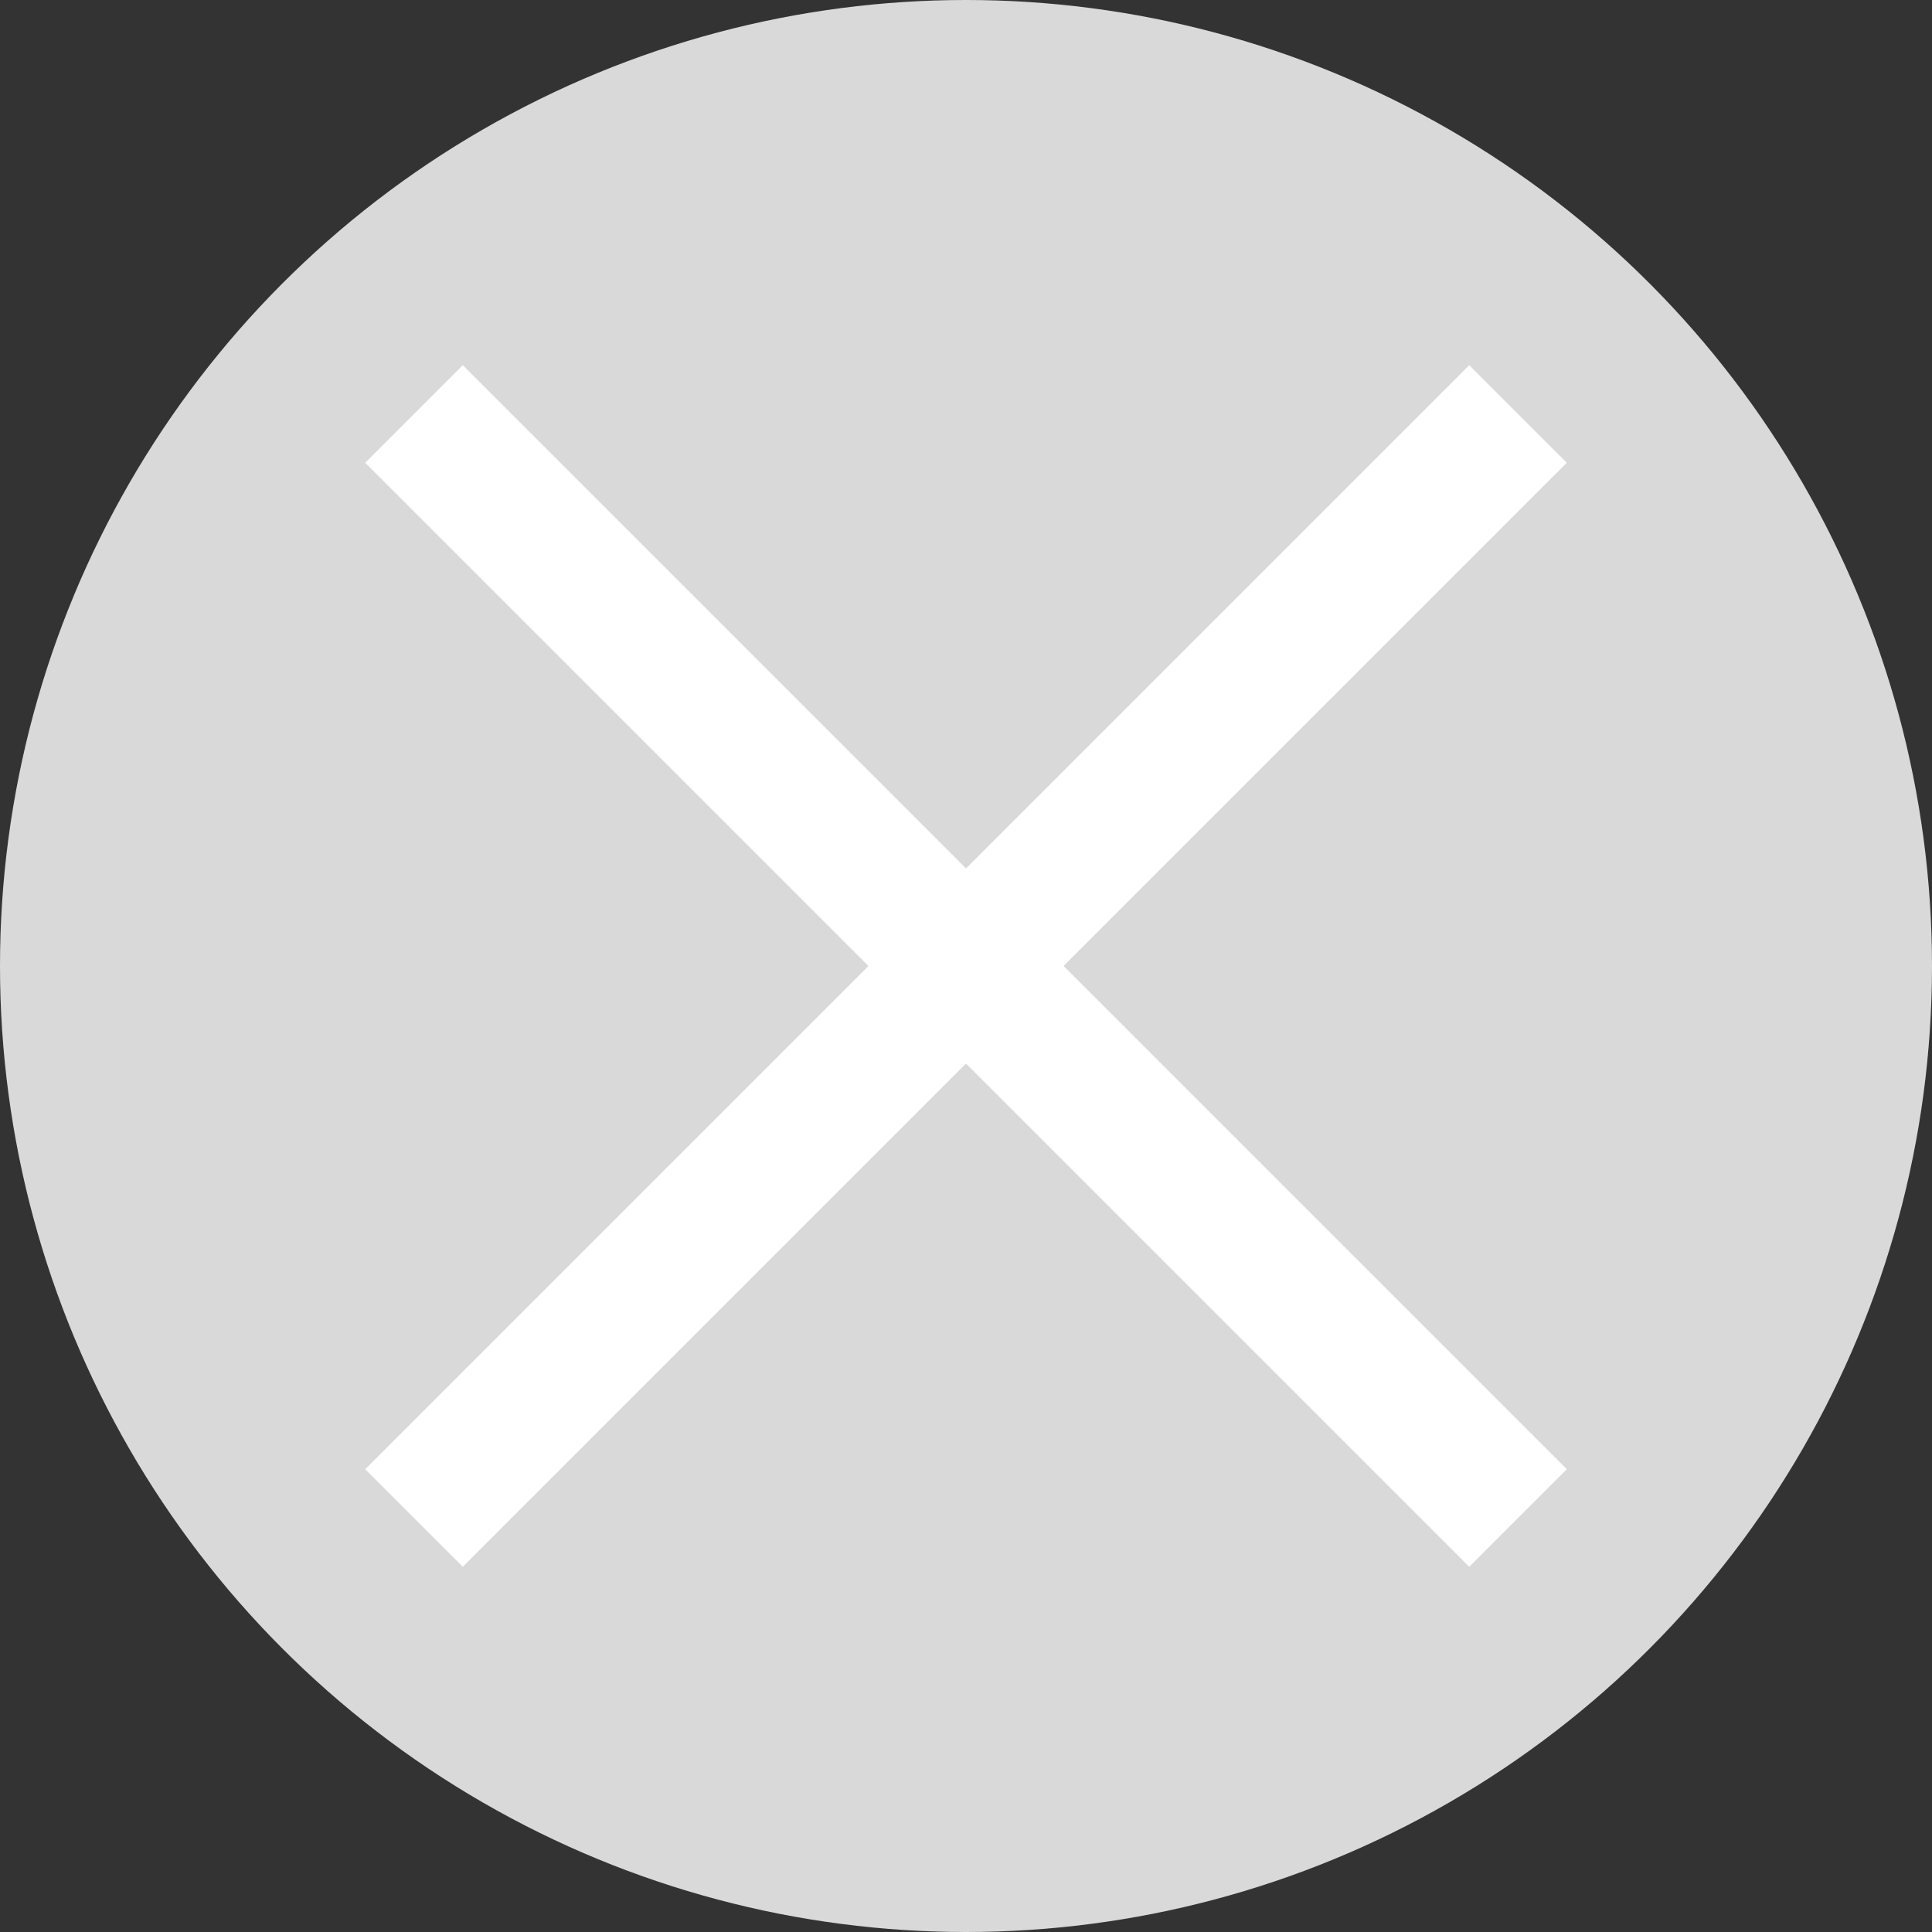 <svg width="14" height="14" viewBox="0 0 14 14" fill="none" xmlns="http://www.w3.org/2000/svg">
<rect x="0" y="0" width="14" height="14" fill="#333333" stroke="none"/>
<circle cx="7" cy="7" r="7" fill="#D9D9D9"/>
<path d="M3 3L11 11" stroke="white"/>
<path d="M3 11L11 3" stroke="white"/>
</svg>
